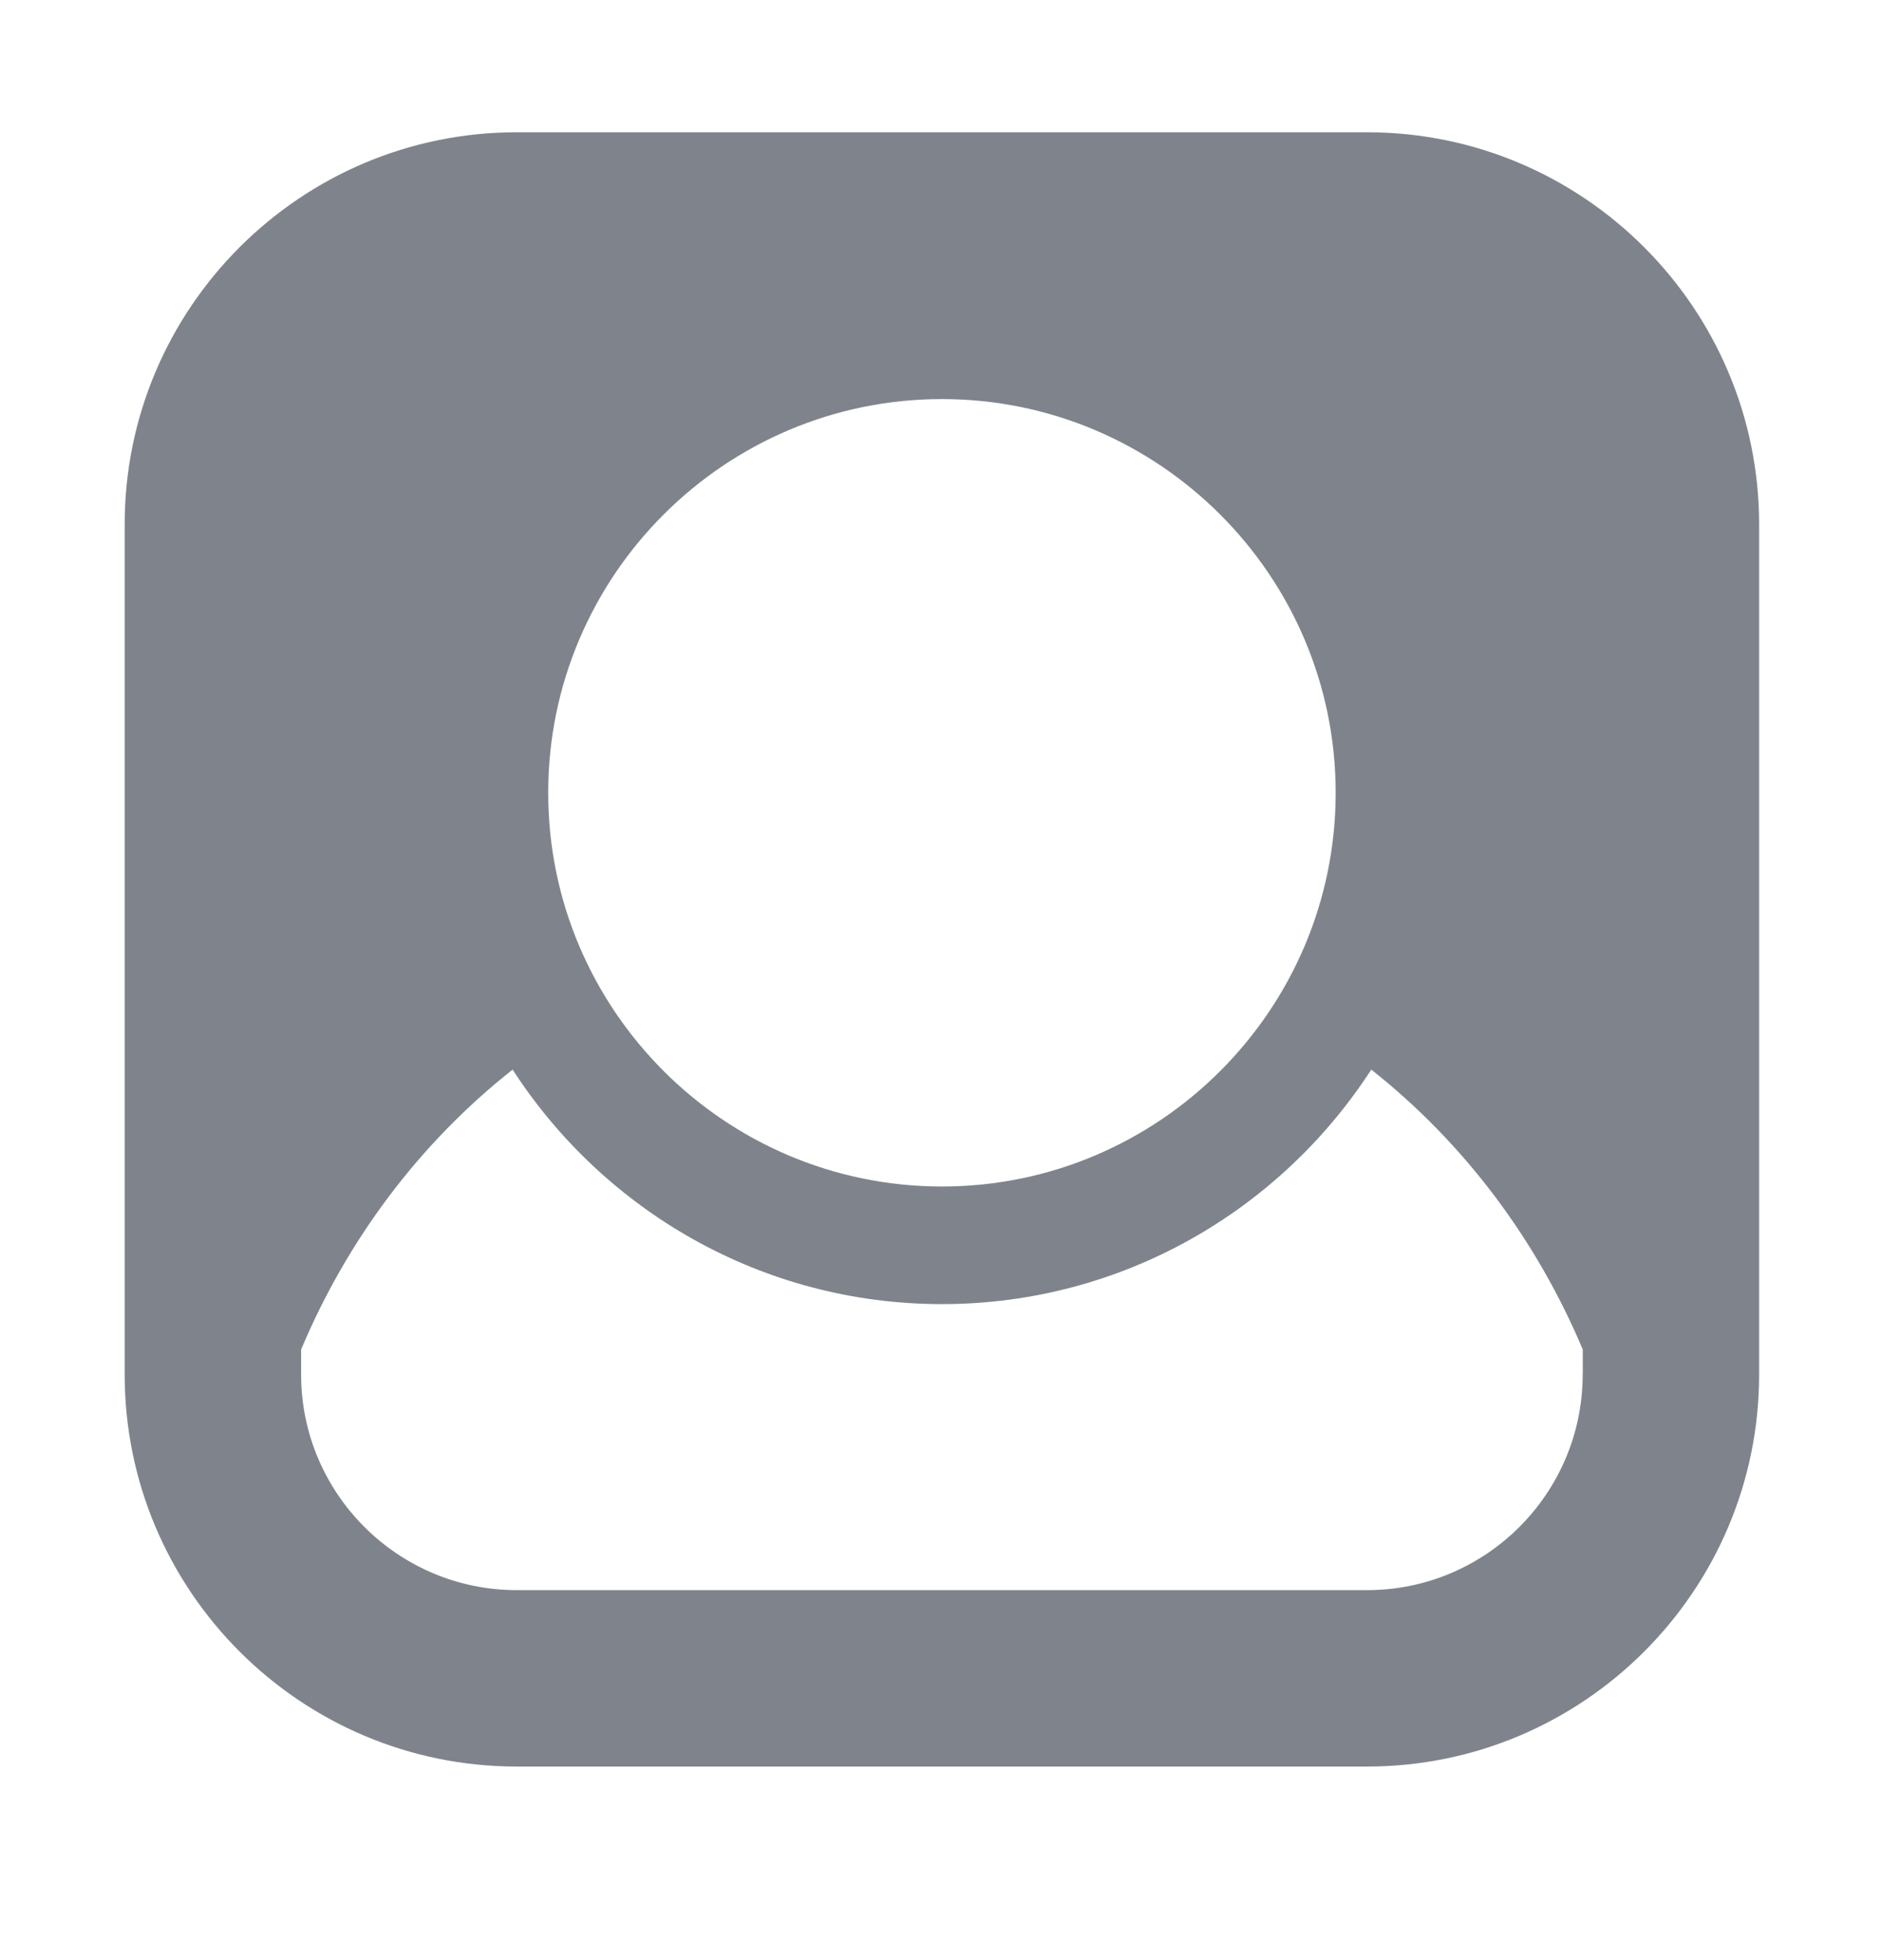 <svg width="24" height="25" viewBox="0 0 24 25" fill="none" xmlns="http://www.w3.org/2000/svg">
<path d="M17.434 1.687H6.589C3.832 1.687 1.59 3.93 1.59 6.687V17.531C1.59 20.288 3.832 22.531 6.589 22.531H17.434C20.191 22.531 22.433 20.288 22.433 17.531V6.688C22.433 3.931 20.191 1.687 17.434 1.687ZM12.012 5.09C14.78 5.09 17.033 7.343 17.033 10.112C17.033 12.88 14.78 15.133 12.012 15.133C9.244 15.133 6.991 12.881 6.991 10.112C6.99 7.343 9.243 5.09 12.012 5.09ZM20.183 17.531C20.183 19.047 18.949 20.281 17.434 20.281H6.589C5.074 20.281 3.84 19.047 3.84 17.531V17.212C4.424 15.822 5.344 14.584 6.537 13.642C7.699 15.439 9.717 16.633 12.012 16.633C14.307 16.633 16.324 15.439 17.487 13.642C18.68 14.584 19.599 15.823 20.184 17.212V17.531H20.183Z" fill="#7F848C"/>
</svg>

